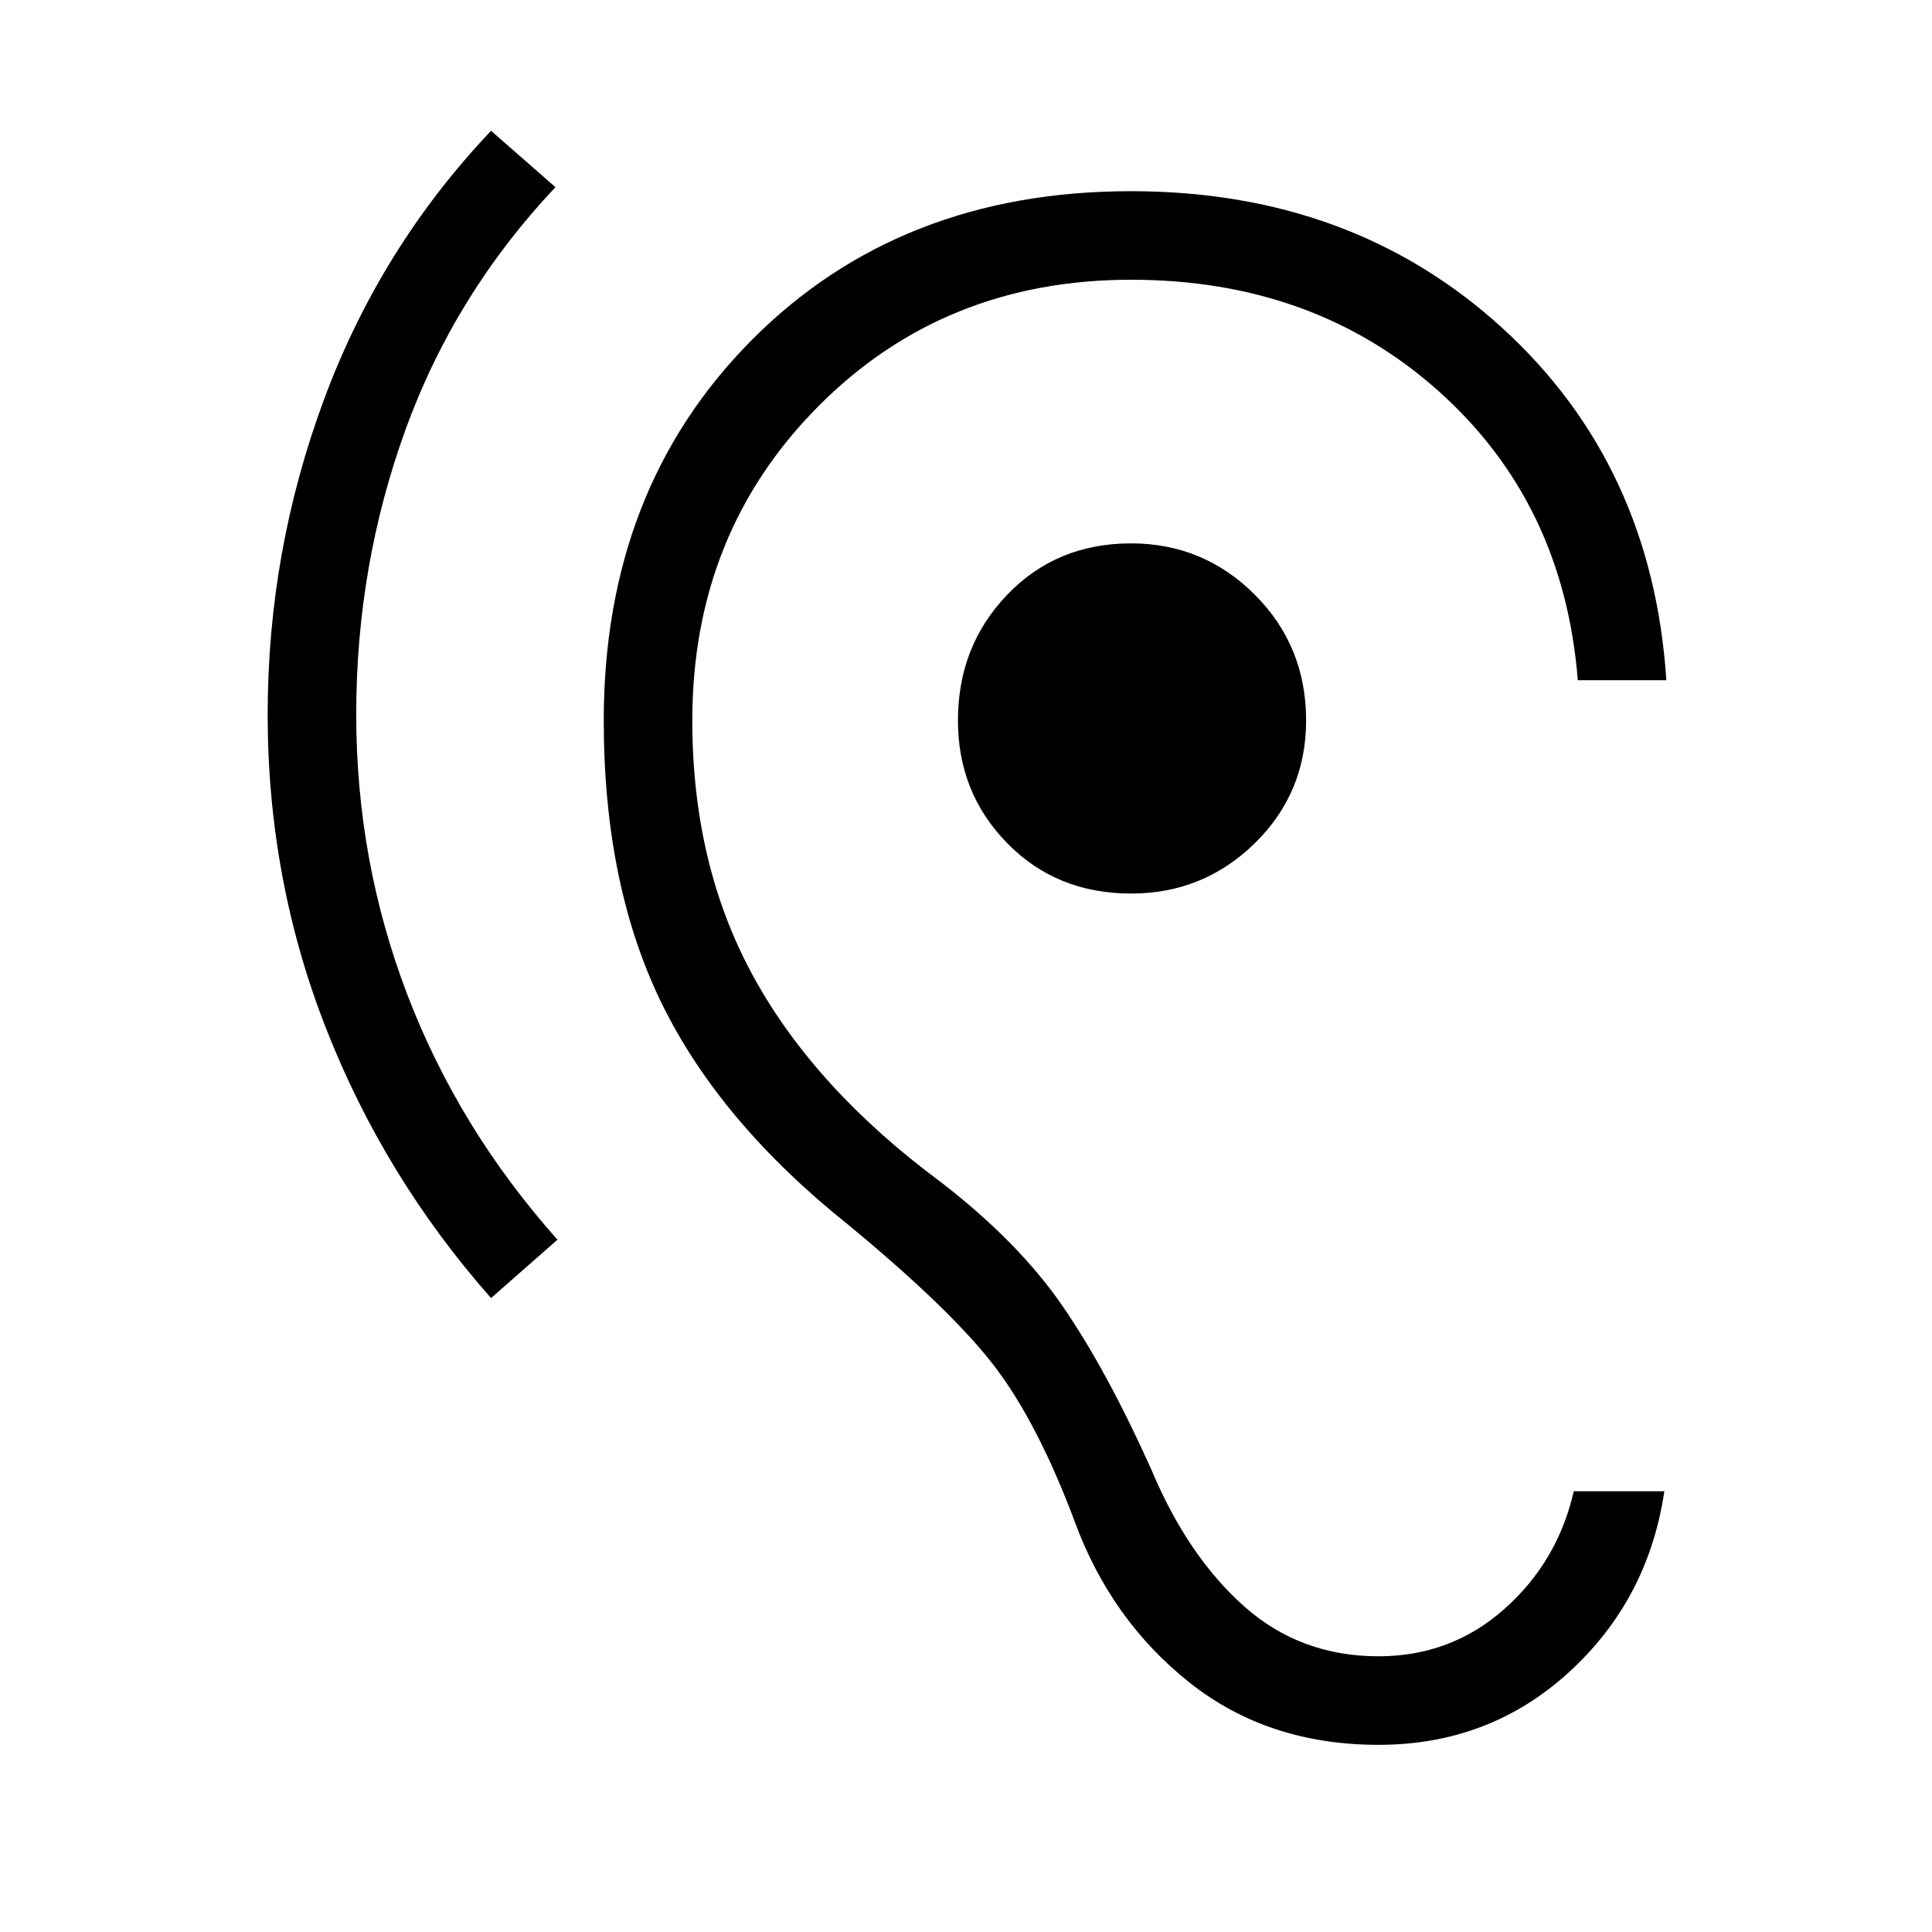 <svg xmlns="http://www.w3.org/2000/svg" height="48" width="48"><path d="M34.25 43.35Q31.5 43.35 29.55 41.8Q27.6 40.25 26.7 37.8Q25.8 35.4 24.75 34Q23.7 32.6 21.1 30.45Q17.9 27.9 16.45 24.95Q15 22 15 17.9Q15 12.15 18.675 8.45Q22.35 4.75 28.1 4.75Q33.6 4.75 37.325 8.15Q41.05 11.55 41.4 16.9H39.2Q38.85 12.5 35.75 9.725Q32.65 6.95 28.1 6.95Q23.45 6.95 20.325 10.1Q17.2 13.25 17.2 17.9Q17.2 21.5 18.725 24.275Q20.25 27.05 23.35 29.35Q25.3 30.85 26.4 32.45Q27.5 34.05 28.6 36.5Q29.5 38.65 30.9 39.9Q32.3 41.15 34.25 41.15Q36.05 41.15 37.375 39.975Q38.7 38.8 39.1 37.05H41.35Q40.95 39.75 38.975 41.55Q37 43.35 34.25 43.35ZM12.2 32.25Q9.55 29.25 8.1 25.55Q6.65 21.85 6.65 17.75Q6.65 13.7 8.05 9.925Q9.45 6.15 12.2 3.25L13.8 4.65Q11.3 7.3 10.075 10.675Q8.85 14.05 8.85 17.75Q8.85 21.4 10.125 24.725Q11.4 28.05 13.85 30.8ZM28.1 22.2Q26.25 22.2 25.025 20.95Q23.8 19.7 23.8 17.9Q23.8 16.05 25.025 14.775Q26.25 13.5 28.1 13.5Q29.9 13.5 31.175 14.775Q32.45 16.05 32.45 17.9Q32.45 19.7 31.175 20.95Q29.9 22.2 28.1 22.2Z"/></svg>